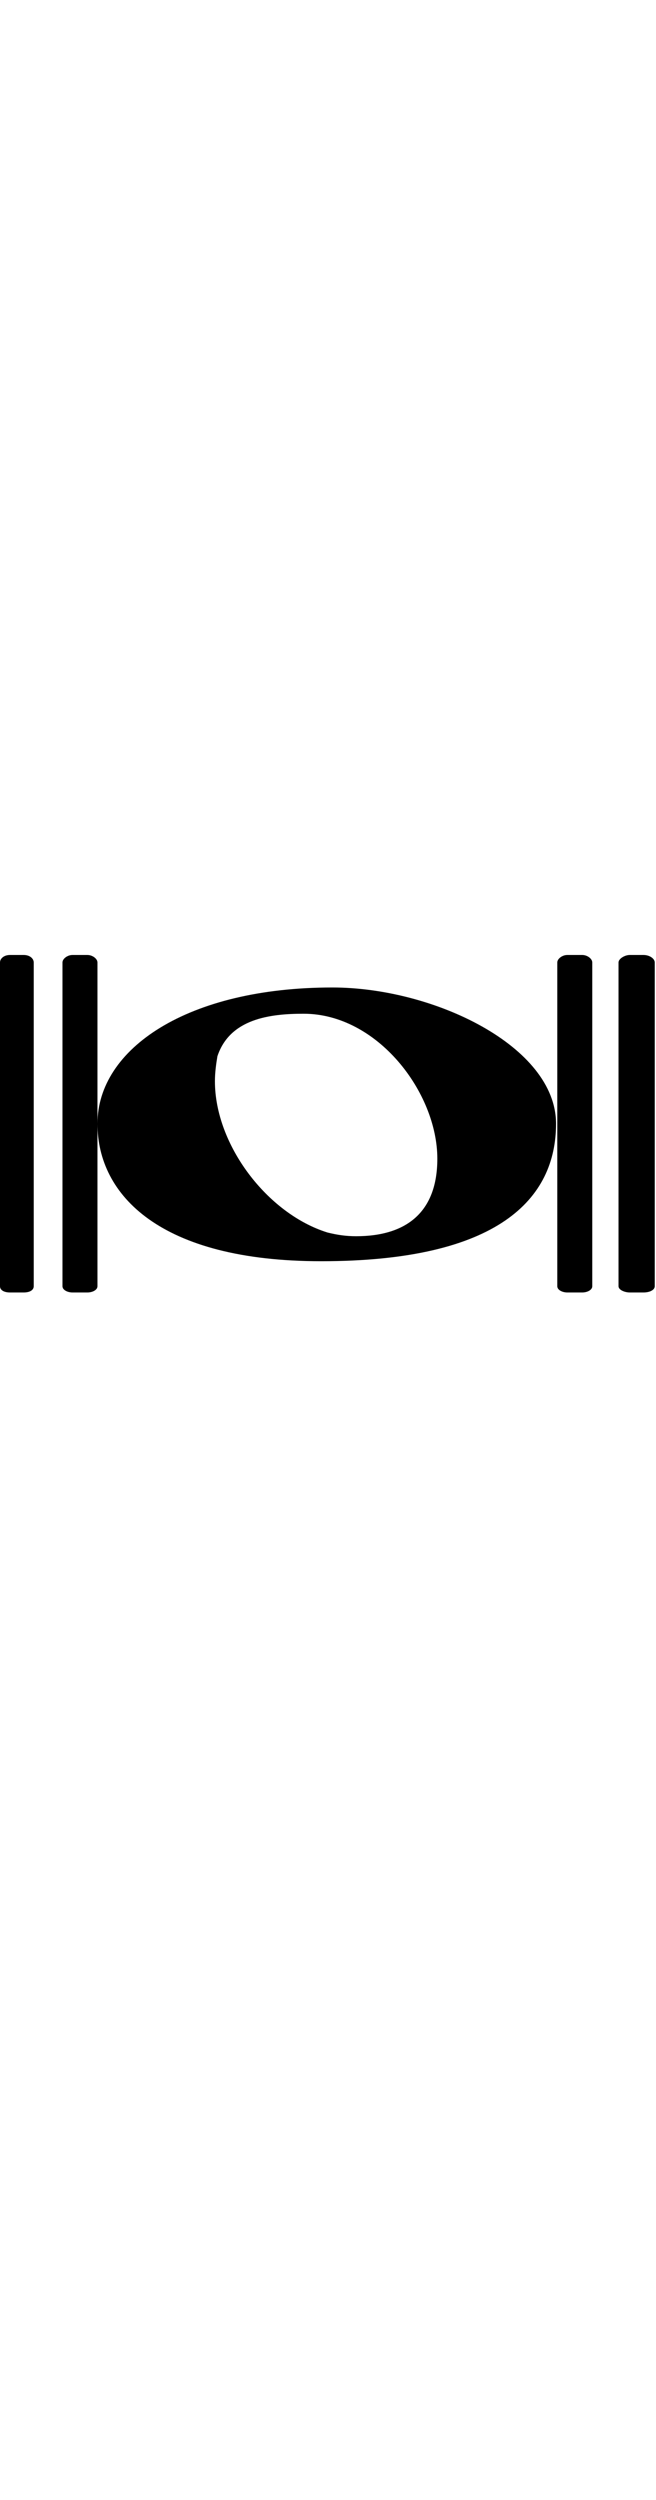 <svg xmlns="http://www.w3.org/2000/svg" xmlns:xlink="http://www.w3.org/1999/xlink" height="80" width="21" style="padding: 0px">
	<g transform="translate(0 0)">
		<path d="M3.12 35.96C3.12 38.24 5.12 40.36 10.28 40.36C15.96 40.36 17.80 38.36 17.80 35.96C17.80 33.48 13.88 31.60 10.64 31.60C6 31.60 3.12 33.56 3.12 35.96ZM6.96 33.80C7.36 32.60 8.64 32.44 9.72 32.44C12.08 32.44 14 34.96 14 37.08C14 38.80 13 39.56 11.40 39.56C11.08 39.56 10.80 39.52 10.48 39.44C8.56 38.84 6.88 36.64 6.88 34.60C6.88 34.32 6.92 34.04 6.96 33.80ZM19.80 41.16C19.80 41.28 20 41.36 20.16 41.36L20.60 41.36C20.80 41.36 20.96 41.28 20.96 41.16L20.96 30.80C20.96 30.68 20.80 30.56 20.60 30.56L20.16 30.56C20 30.56 19.80 30.68 19.80 30.80ZM17.84 41.16C17.84 41.28 18 41.36 18.16 41.36L18.64 41.36C18.80 41.36 18.96 41.28 18.96 41.16L18.96 30.80C18.96 30.68 18.80 30.56 18.64 30.56L18.16 30.56C18 30.56 17.84 30.68 17.84 30.80ZM0.32 41.36L0.76 41.36C0.96 41.36 1.08 41.28 1.08 41.16L1.08 30.80C1.08 30.68 0.96 30.56 0.76 30.56L0.32 30.56C0.12 30.56 0 30.68 0 30.80L0 41.16C0 41.28 0.12 41.36 0.32 41.36ZM2 30.80L2 41.16C2 41.28 2.16 41.36 2.32 41.36L2.80 41.36C2.96 41.36 3.12 41.28 3.12 41.16L3.12 30.80C3.12 30.68 2.96 30.56 2.80 30.56L2.32 30.56C2.16 30.56 2 30.68 2 30.80Z"/>
	</g>
</svg>